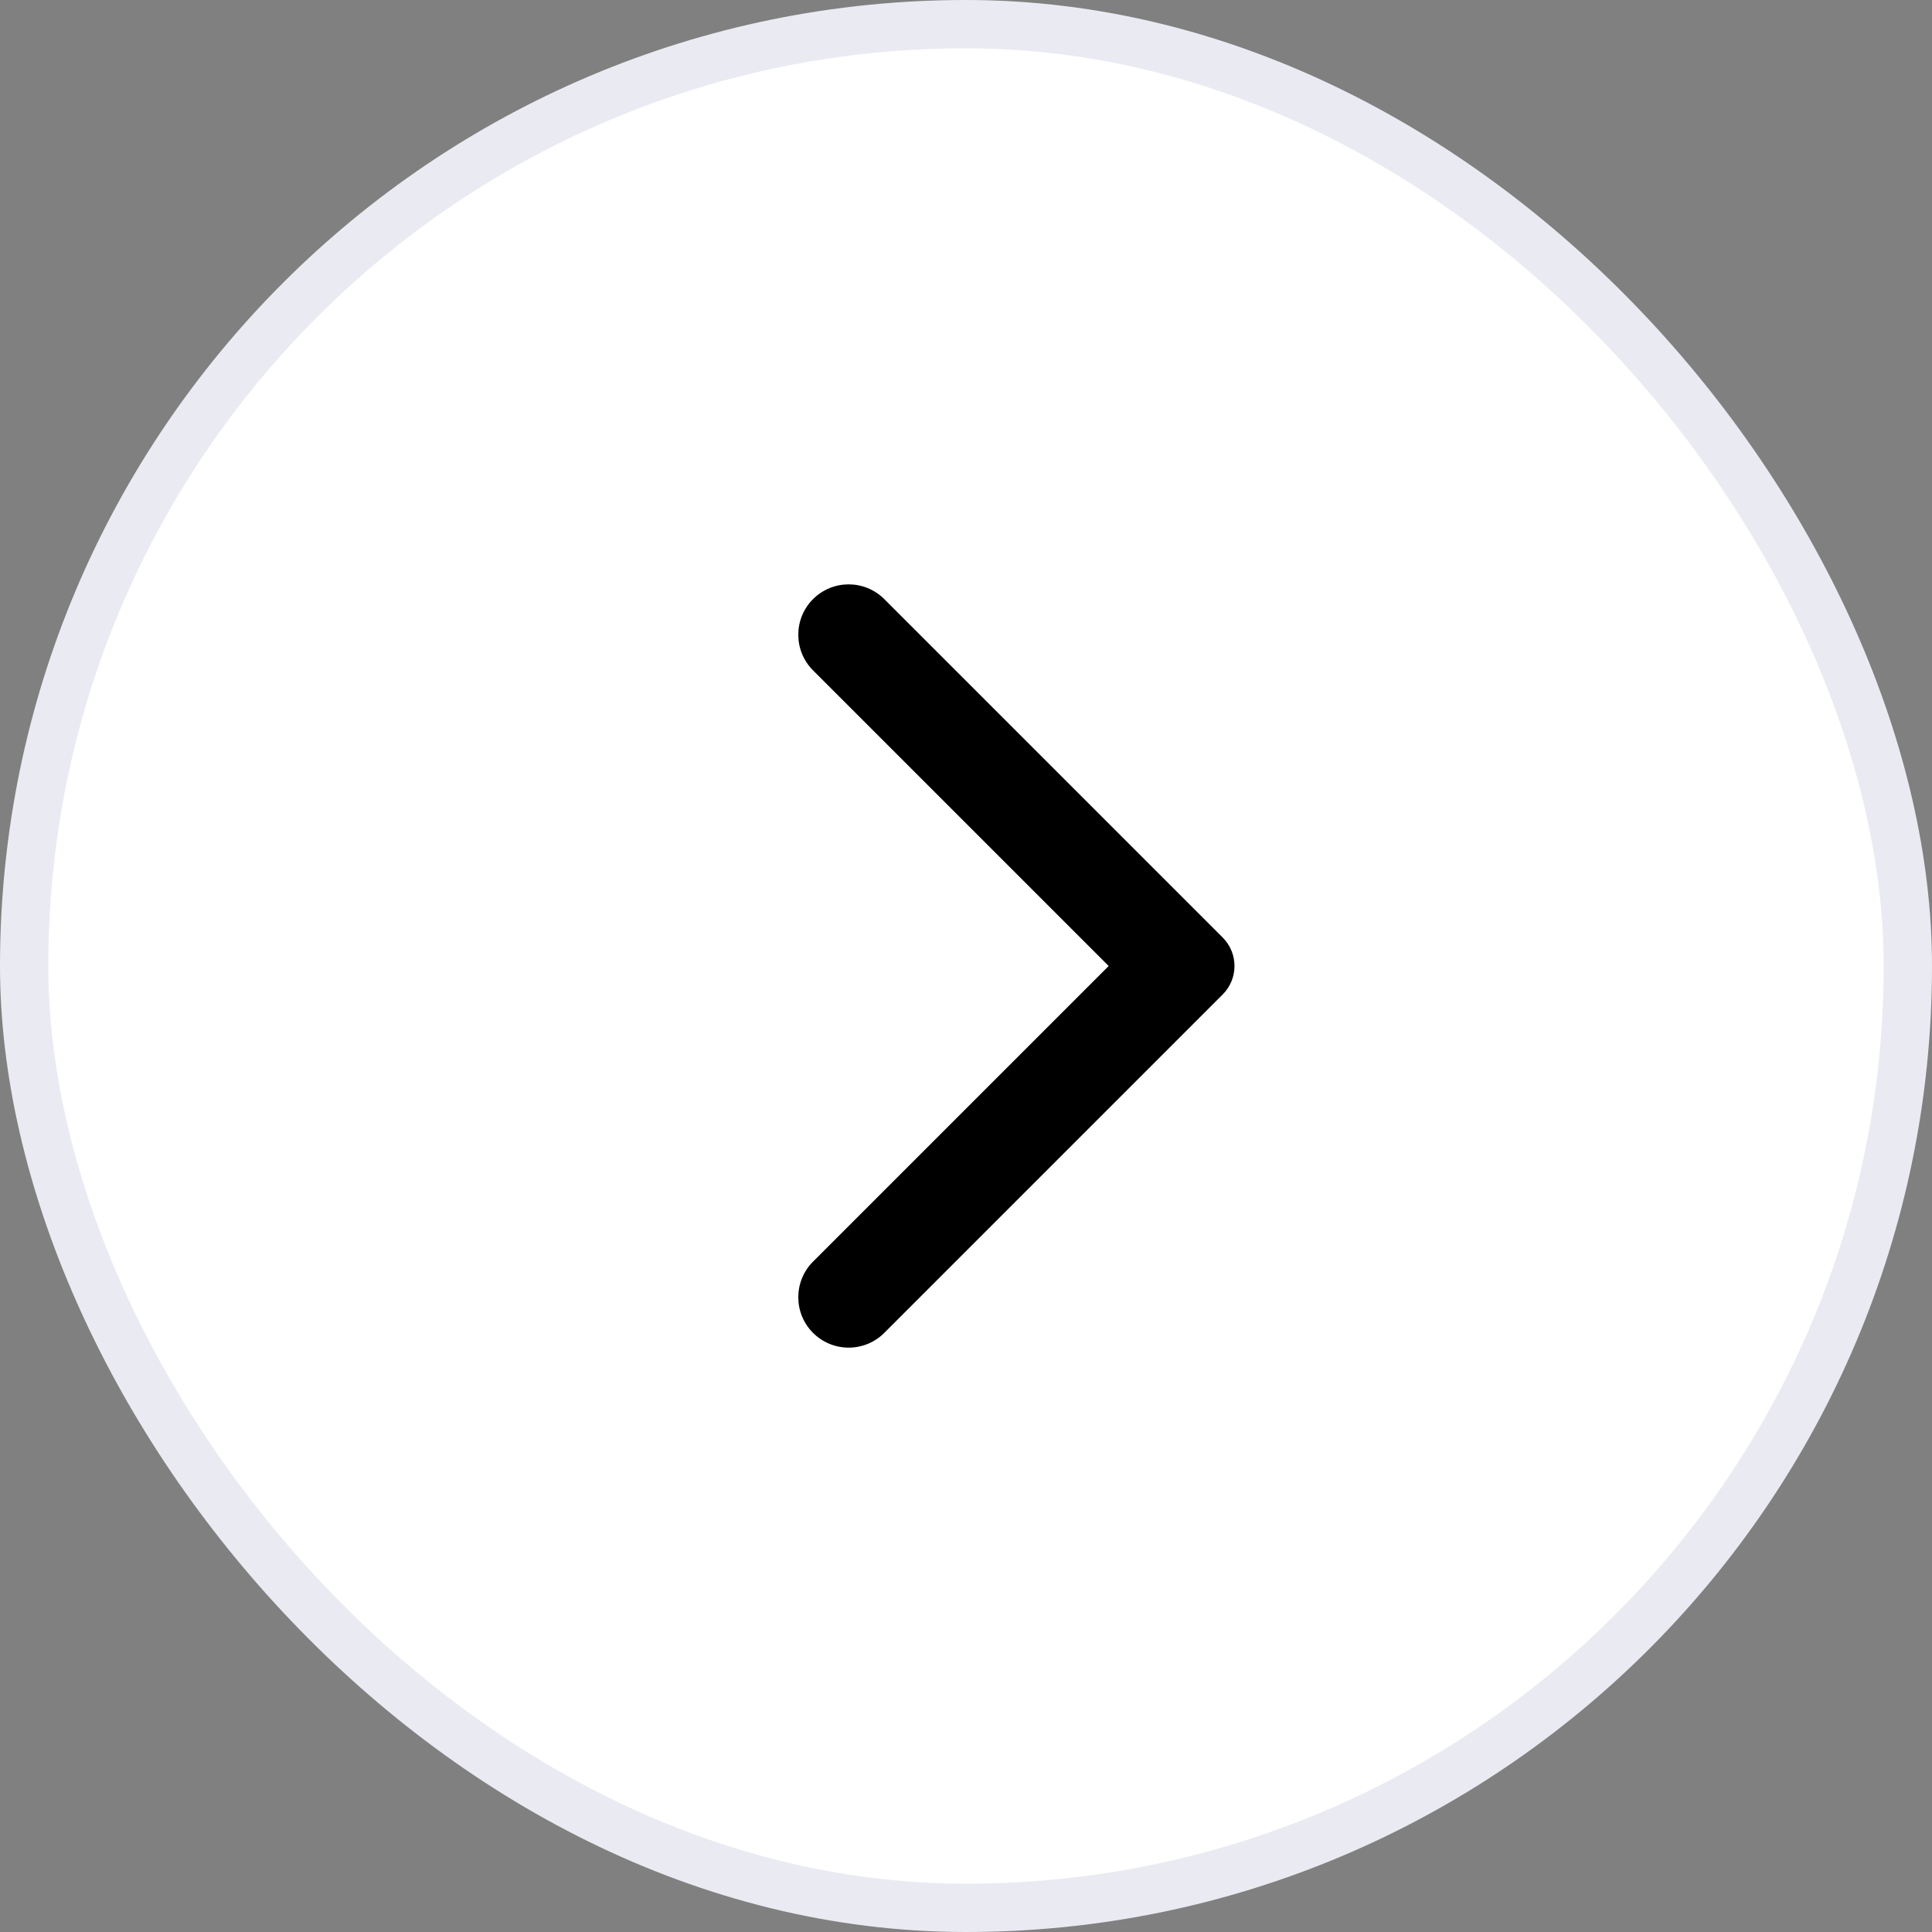 <svg width="40" height="40" viewBox="0 0 40 40" fill="none" xmlns="http://www.w3.org/2000/svg">
<rect x="0" y="0" width="40" height="40" fill="#808080" stroke="none"/>
<rect x="0.5" y="0.5" width="39" height="39" rx="19.5" fill="white"/>
<rect x="0.5" y="0.5" width="39" height="39" rx="19.5" stroke="#EAEAF2"/>
<path d="M16.833 26.121C16.426 26.528 16.426 27.189 16.833 27.596C17.241 28.003 17.901 28.003 18.308 27.596L25.315 20.589C25.64 20.264 25.64 19.736 25.315 19.411L18.308 12.404C17.901 11.997 17.241 11.997 16.833 12.404C16.426 12.811 16.426 13.472 16.833 13.879L22.954 20L16.833 26.121Z" fill="black"/>
</svg>
